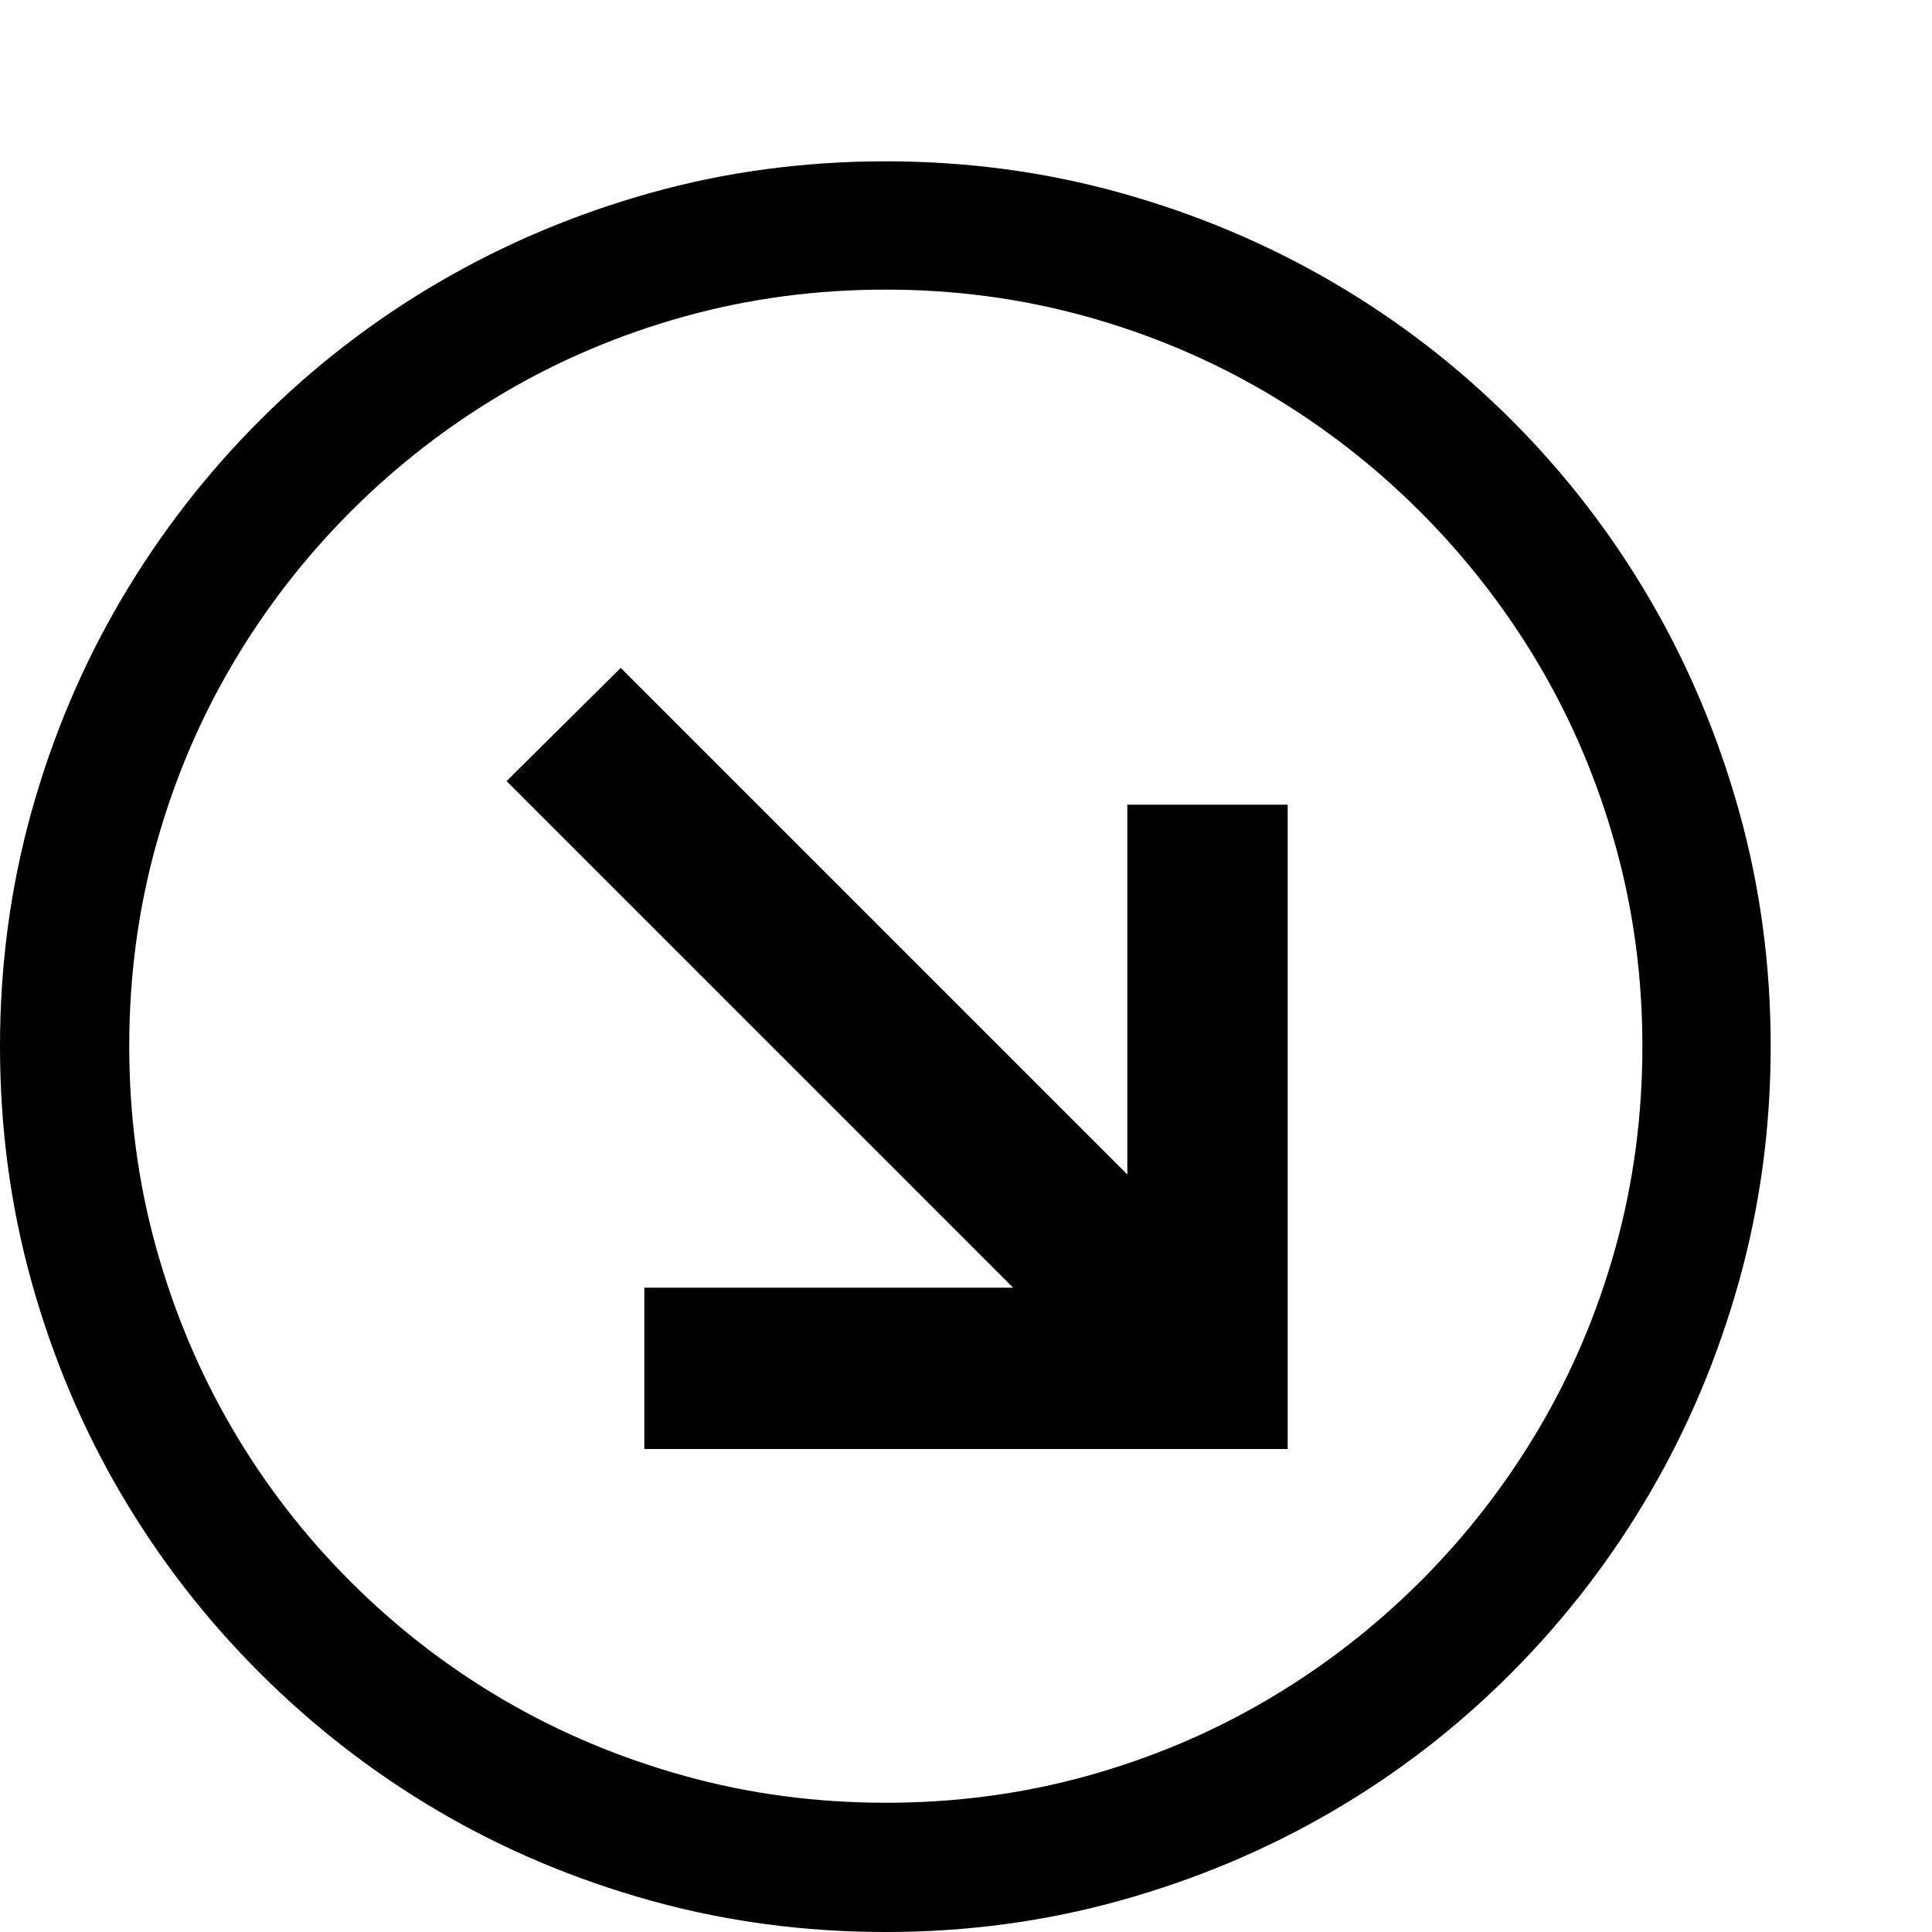 <svg xmlns="http://www.w3.org/2000/svg" viewBox="0 0 2048 2048"><path d="M939 171q129 0 249 33.5t224.5 94.5q104.5 61 190 146.5t146.5 190q61 104.5 94.5 224.5t33.5 249q0 129-33.5 249t-94.5 224.5q-61 104.5-146.5 190.5t-190 147q-104.5 61-224.5 94.5T939 2048q-130 0-250-33.5T465 1920q-104-61-190-147t-147-190q-61-104-94.5-224T0 1109q0-129 33.5-249t95-224.5q61.5-104.5 147-190t190-146.5q104.5-61 224-94.5T939 171m0 1740q111 0 213.5-28.5t191.5-81q89-52.5 162-125.5t125.5-162q52.5-89 81-191.5T1741 1109q0-110-28.5-212.5t-81-191.5q-52.5-89-126-162.5t-162.5-126q-89-52.5-191.5-81T939 307q-111 0-213.5 28.5t-191.5 81Q445 469 372 542T246.5 704q-52.5 89-81 191.5T137 1109q0 111 28.5 213.5T246 1514q52 89 125.5 162.5T534 1802q89 52 191.5 80.5T939 1911m256-1058h170v683H683v-171h391L537 828l121-120 537 537V853z"/></svg>